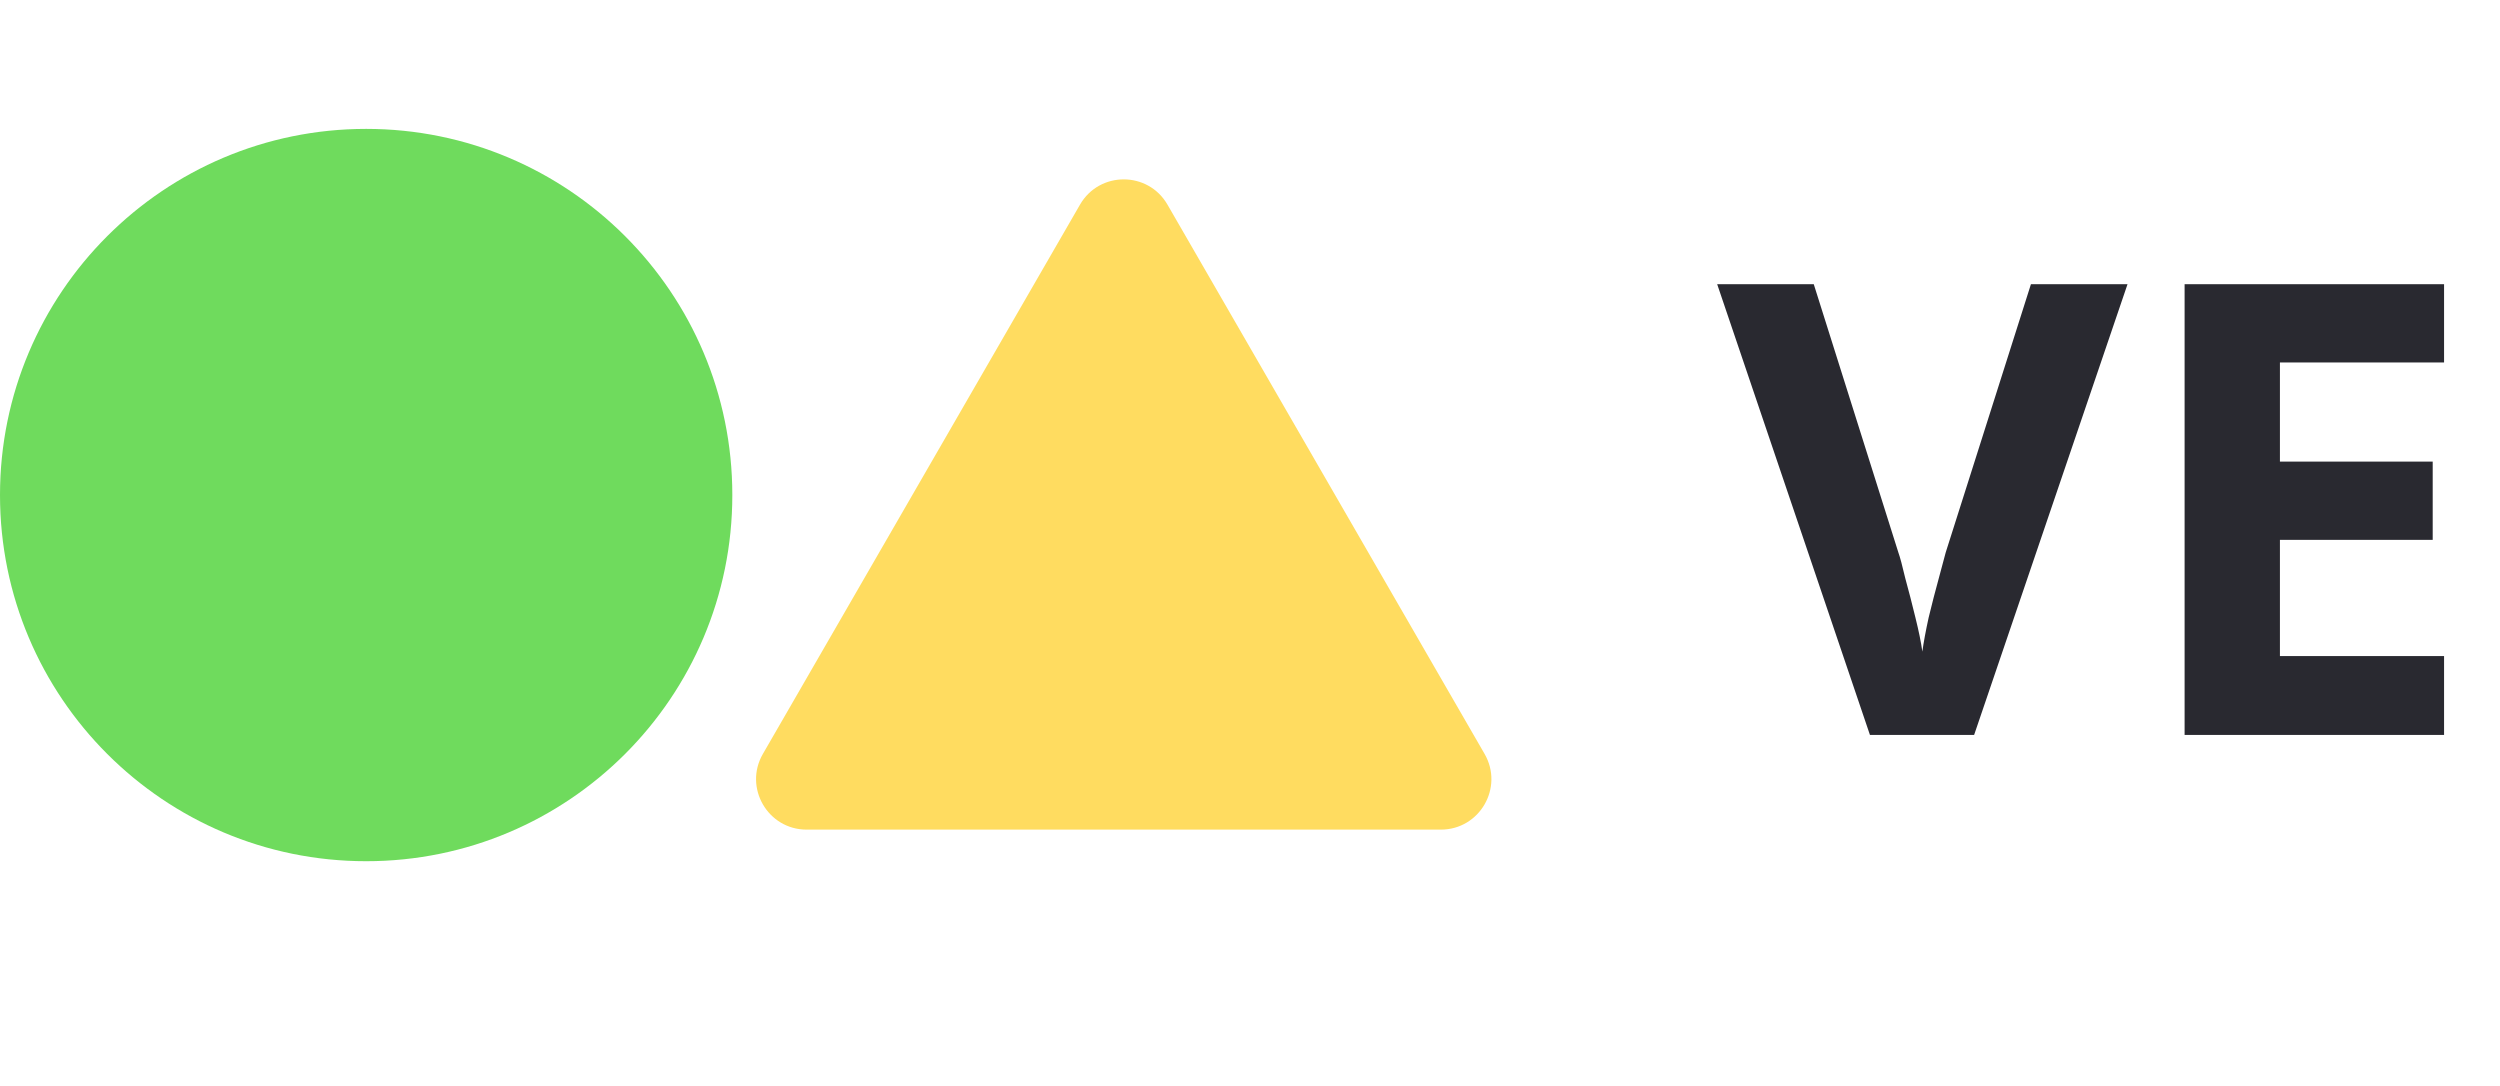 <svg width="99" height="43" viewBox="0 0 99 43" fill="none" xmlns="http://www.w3.org/2000/svg">
<path d="M84.25 11.254L78.175 29.104H74.05L68 11.254H71.825L75.175 21.878C75.242 22.062 75.333 22.404 75.45 22.904C75.583 23.387 75.717 23.904 75.85 24.453C75.983 24.987 76.075 25.437 76.125 25.803C76.175 25.437 76.258 24.987 76.375 24.453C76.508 23.904 76.642 23.387 76.775 22.904C76.908 22.404 77 22.062 77.05 21.878L80.425 11.254H84.25ZM96.785 29.104H86.51V11.254H96.785V14.354H90.285V18.279H96.335V21.378H90.285V25.979H96.785V29.104Z" fill="#292930"/>
<circle cx="14.5" cy="19.604" r="14.5" fill="#6FDB5D"/>
<path d="M42.768 8.104C43.538 6.77 45.462 6.77 46.232 8.104L58.789 29.854C59.559 31.187 58.597 32.853 57.057 32.853H31.943C30.403 32.853 29.441 31.187 30.211 29.854L42.768 8.104Z" fill="#FFDC60"/>
</svg>
